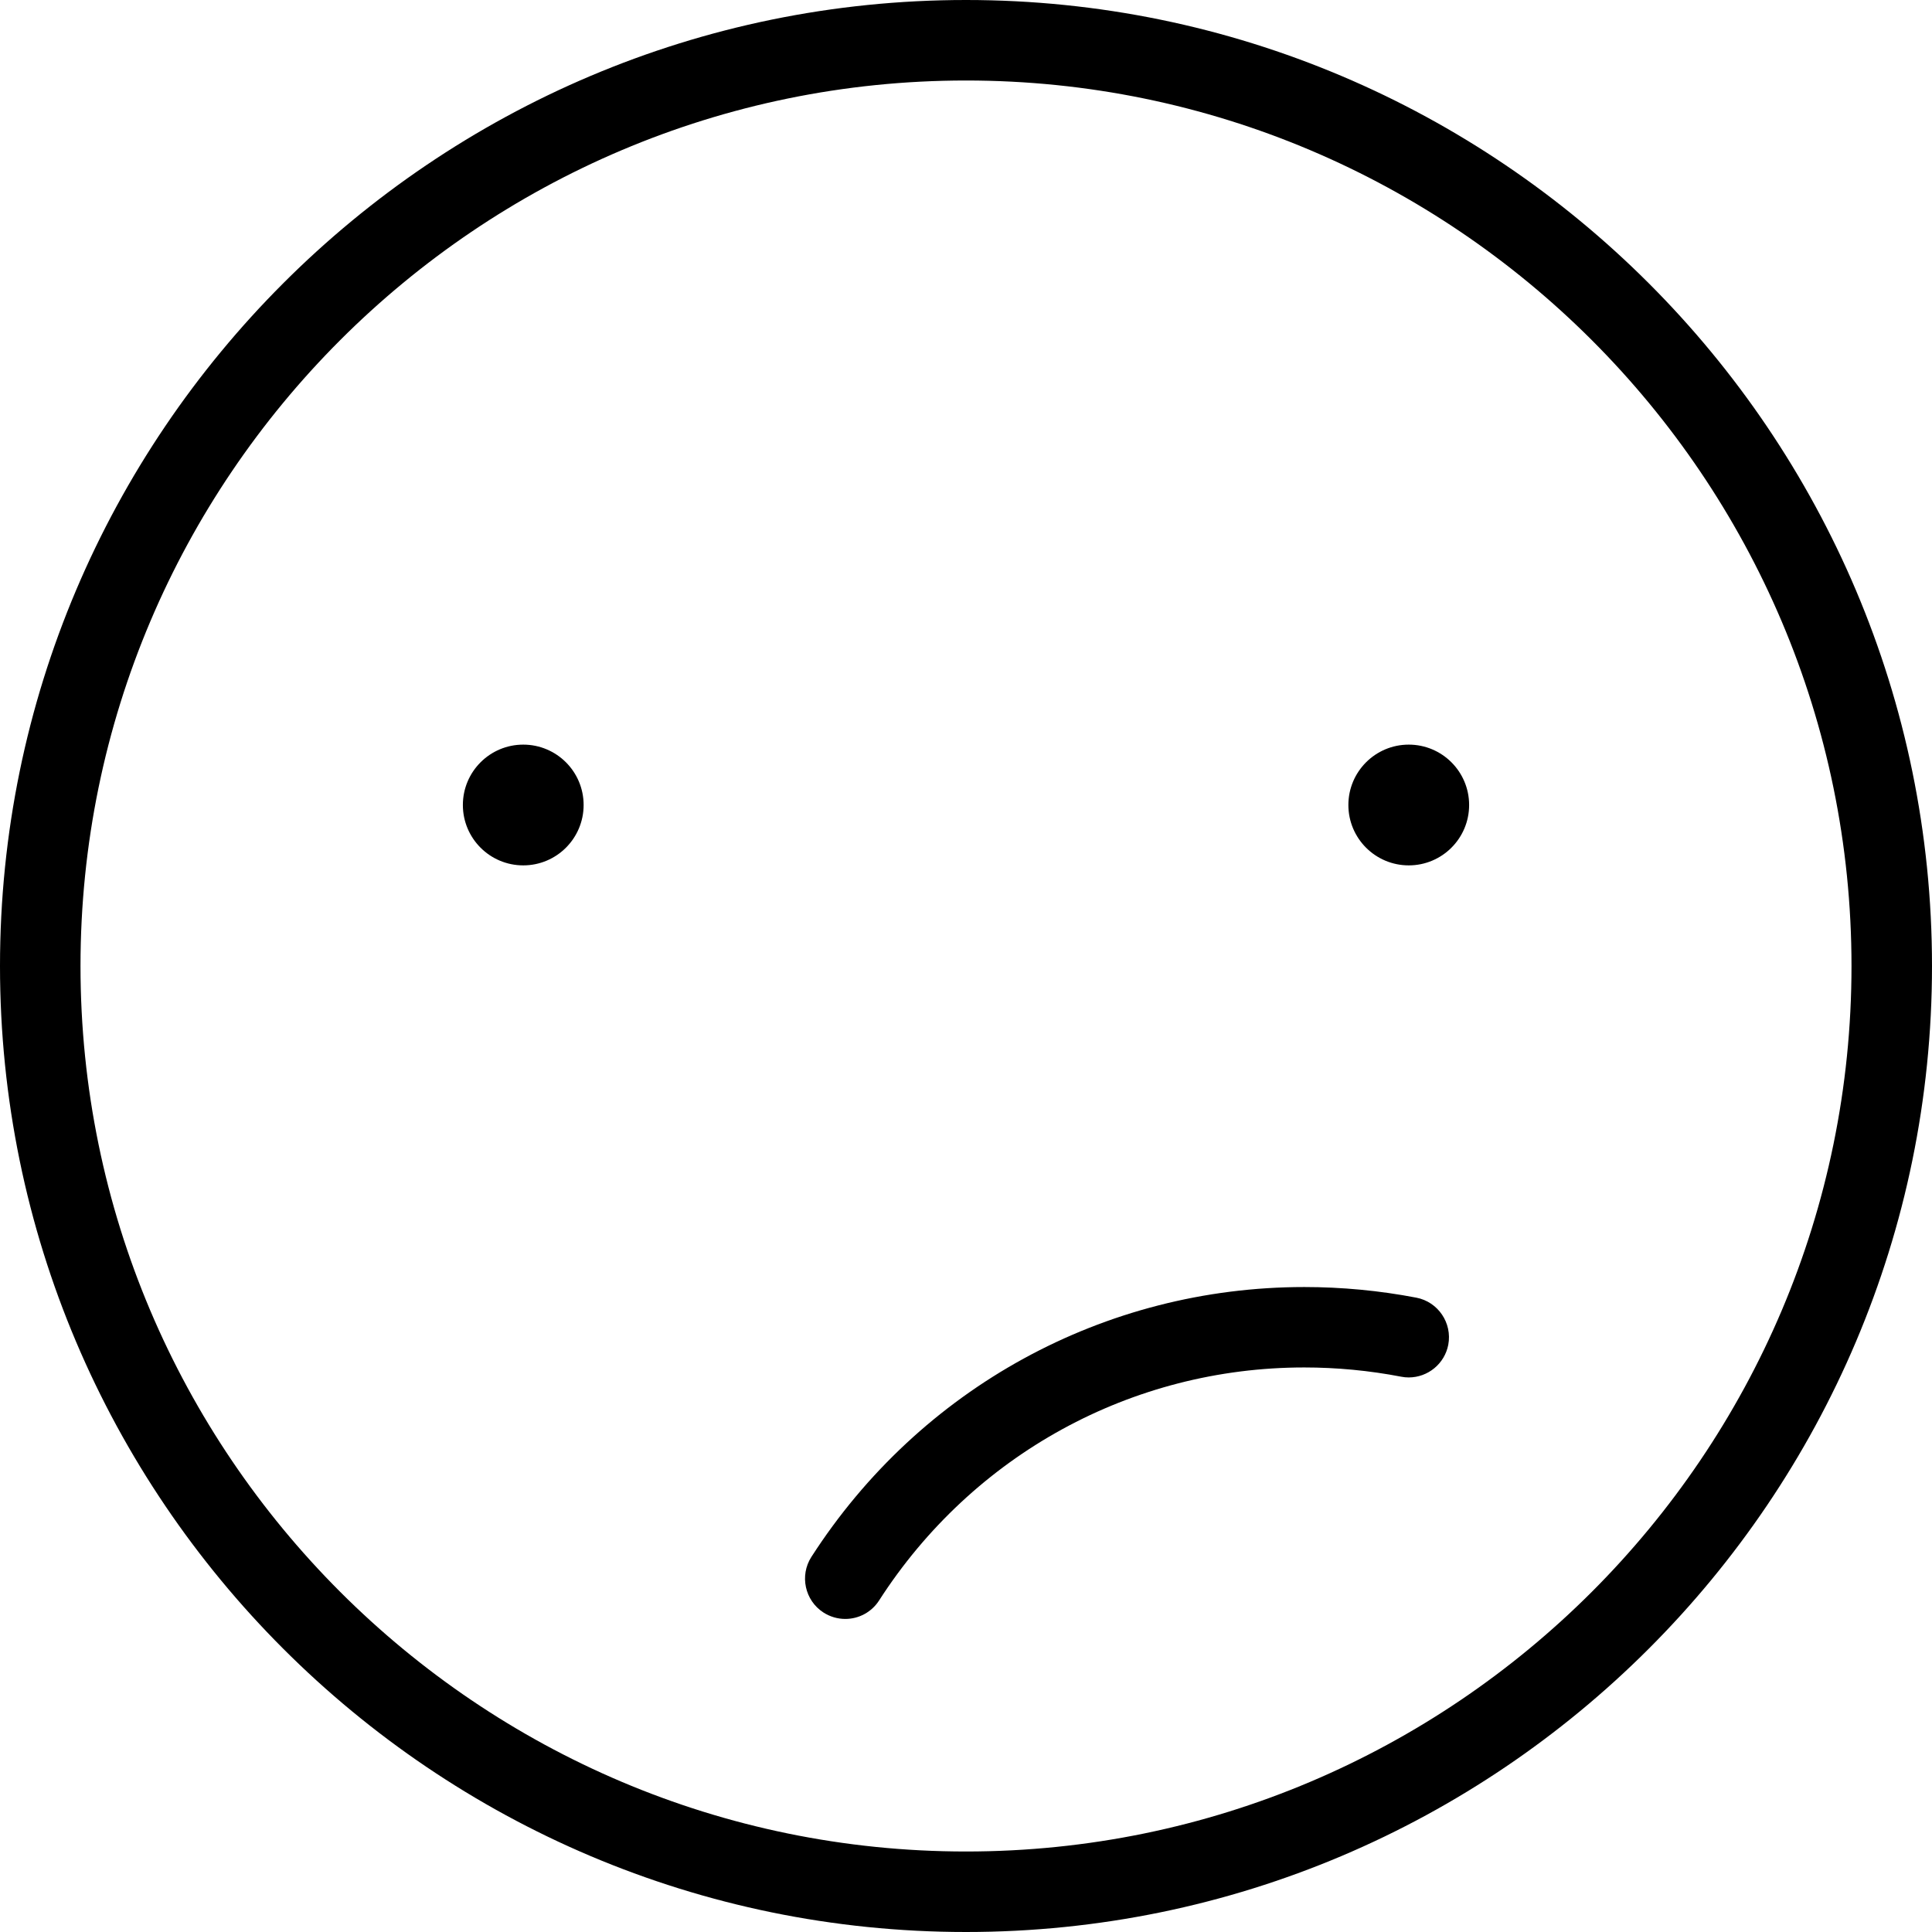 <?xml version="1.0" encoding="utf-8"?>
<!-- Generator: Adobe Illustrator 22.1.0, SVG Export Plug-In . SVG Version: 6.00 Build 0)  -->
<svg version="1.1" id="Layer_1" xmlns="http://www.w3.org/2000/svg" xmlns:xlink="http://www.w3.org/1999/xlink" x="0px" y="0px"
	 viewBox="0 0 24 24" style="enable-background:new 0 0 24 24;" xml:space="preserve">
<g>
	<title>smiley-unhappy-1</title>
	<path d="M12,24C5.383,24,0,18.617,0,12C0,5.383,5.383,0,12,0c6.617,0,12,5.383,12,12C24,18.617,18.617,24,12,24z M12,1
		C5.935,1,1,5.935,1,12s4.935,11,11,11s11-4.935,11-11S18.065,1,12,1z"/>
	<circle cx="6.5" cy="10" r="0.75"/>
	<circle cx="17.5" cy="10" r="0.75"/>
	<path d="M10.5,20.111c-0.096,0-0.19-0.028-0.271-0.08c-0.231-0.149-0.298-0.459-0.15-0.69c1.351-2.1,3.64-3.353,6.124-3.353
		c0.464,0,0.932,0.044,1.391,0.132c0.271,0.052,0.448,0.315,0.397,0.585c-0.045,0.235-0.252,0.406-0.492,0.406l0,0
		c-0.031,0-0.061-0.003-0.092-0.009c-0.399-0.077-0.804-0.115-1.205-0.115c-2.142,0-4.116,1.082-5.282,2.895
		C10.828,20.025,10.671,20.111,10.5,20.111z"/>
</g>
</svg>
